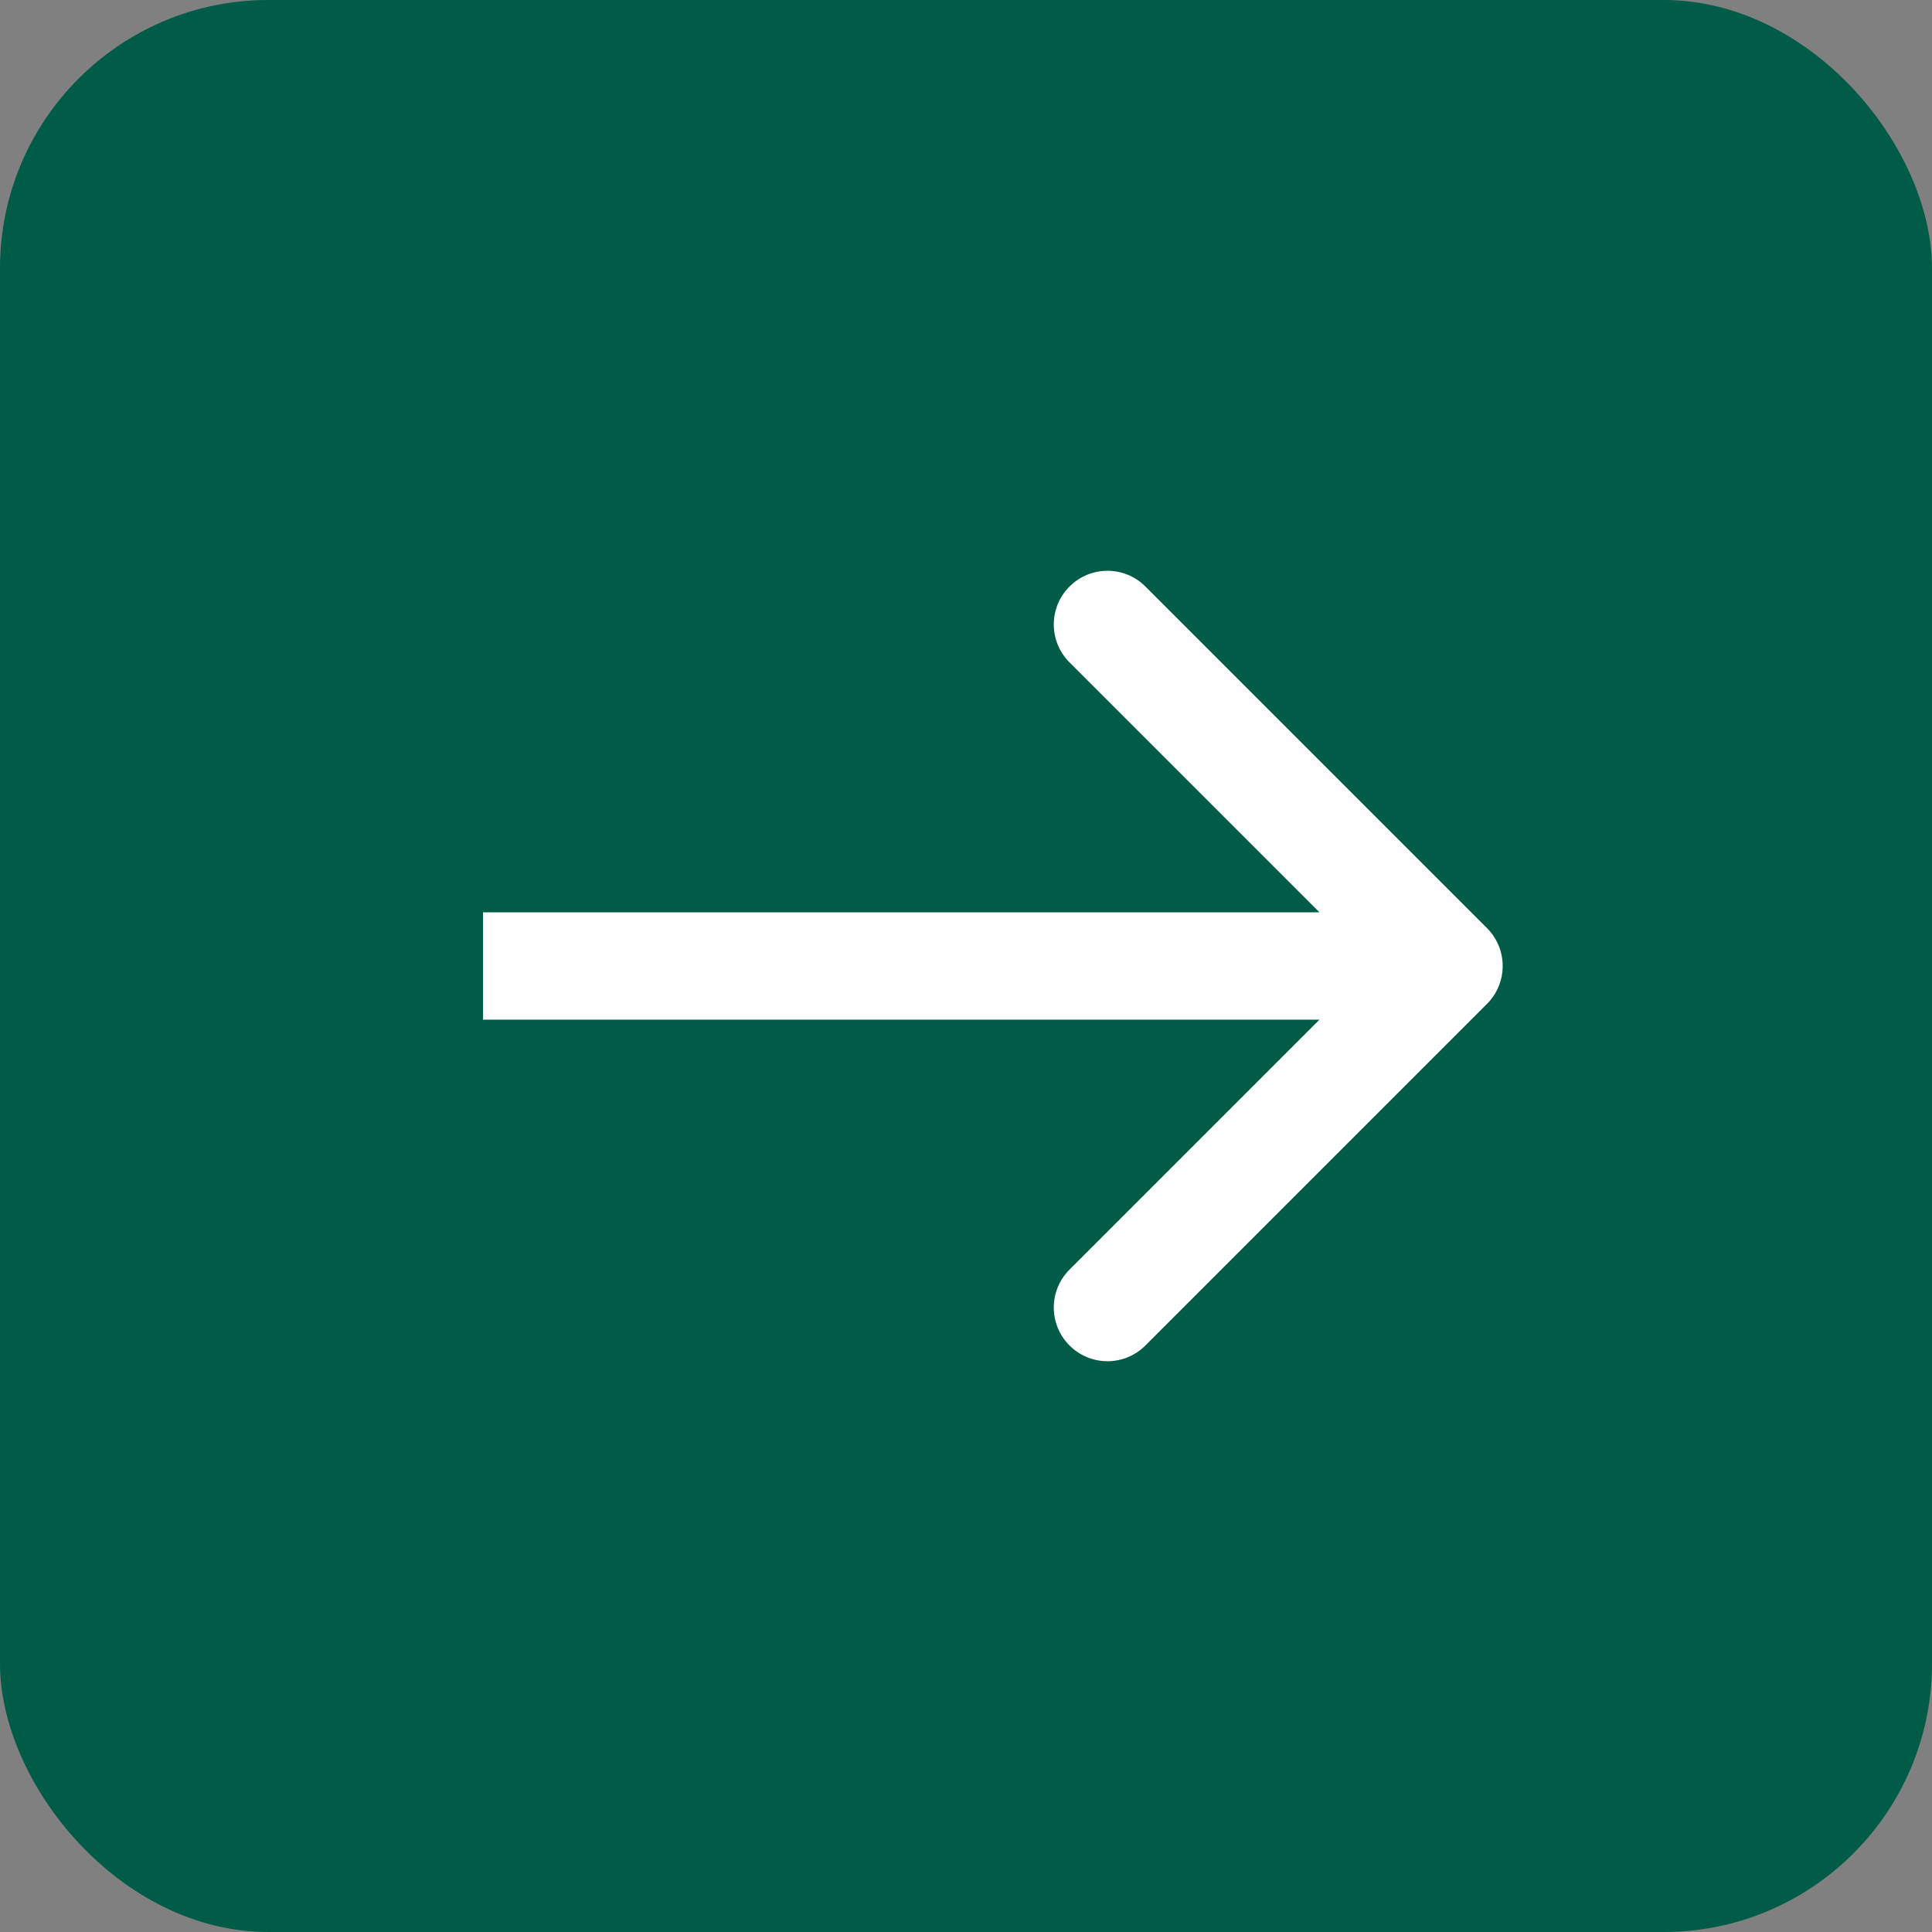 <svg width="36" height="36" viewBox="0 0 36 36" fill="none" xmlns="http://www.w3.org/2000/svg">
<rect x="0" y="0" width="36" height="36" fill="#808080" stroke="none"/>
<rect width="36" height="36" rx="5" fill="#005C47"/>
<path d="M27.707 18.707C28.098 18.317 28.098 17.683 27.707 17.293L21.343 10.929C20.953 10.538 20.32 10.538 19.929 10.929C19.538 11.319 19.538 11.953 19.929 12.343L25.586 18L19.929 23.657C19.538 24.047 19.538 24.68 19.929 25.071C20.32 25.462 20.953 25.462 21.343 25.071L27.707 18.707ZM9 19H27V17H9V19Z" fill="white"/>
</svg>

